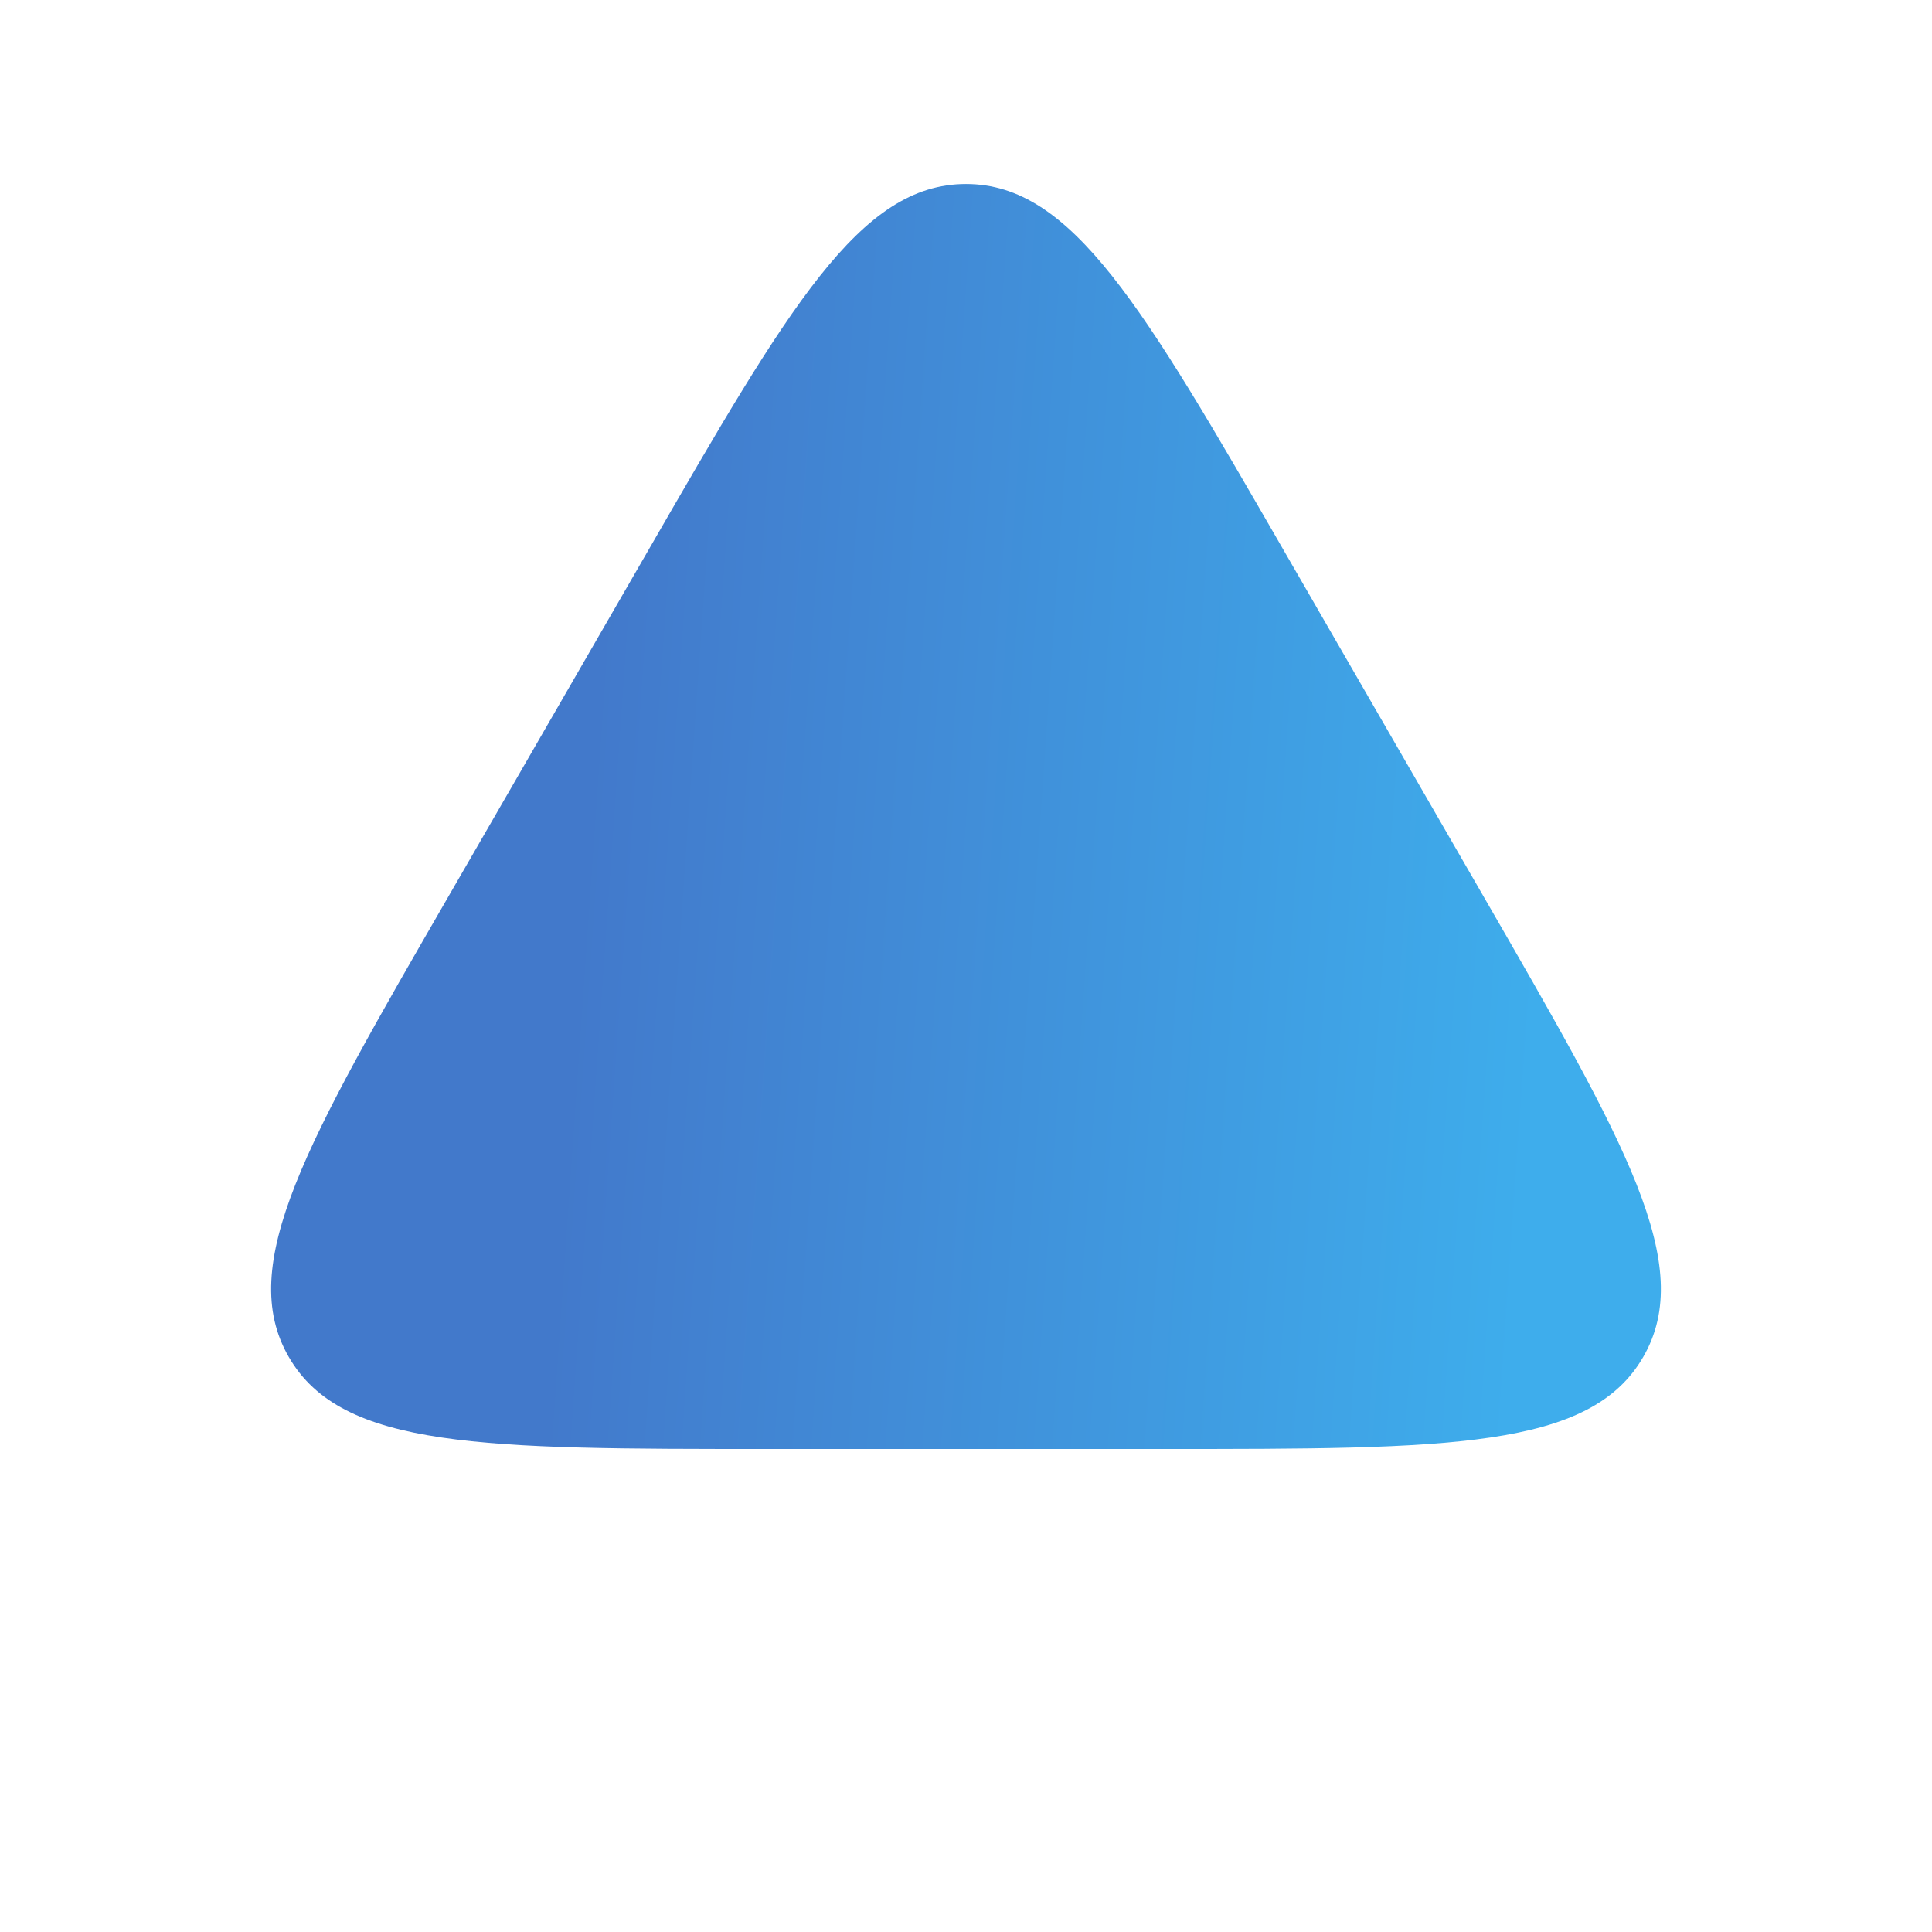 <svg width="21" height="21" viewBox="0 0 21 21" fill="none" xmlns="http://www.w3.org/2000/svg">
<g clip-path="url(#clip0_1328_17578)">
<path d="M7.036 6C8.575 3.333 9.345 2 10.5 2C11.655 2 12.425 3.333 13.964 6L16.129 9.75C17.669 12.417 18.439 13.75 17.861 14.75C17.284 15.75 15.744 15.75 12.665 15.75H8.335C5.256 15.75 3.716 15.75 3.139 14.75C2.561 13.75 3.331 12.417 4.871 9.75L7.036 6Z" fill="url(#paint0_linear_1328_17578)" fill-opacity="0.9"/>
</g>
<defs>
<linearGradient id="paint0_linear_1328_17578" x1="2.14" y1="-3.329" x2="17.549" y2="-2.256" gradientUnits="userSpaceOnUse">
<stop stop-color="#2E6BC6"/>
<stop offset="0.332" stop-color="#2E6BC6"/>
<stop offset="1" stop-color="#29A4EA"/>
</linearGradient>
<clipPath id="clip0_1328_17578">
<rect width="21" height="21" fill="white"/>
</clipPath>
</defs>
</svg>
